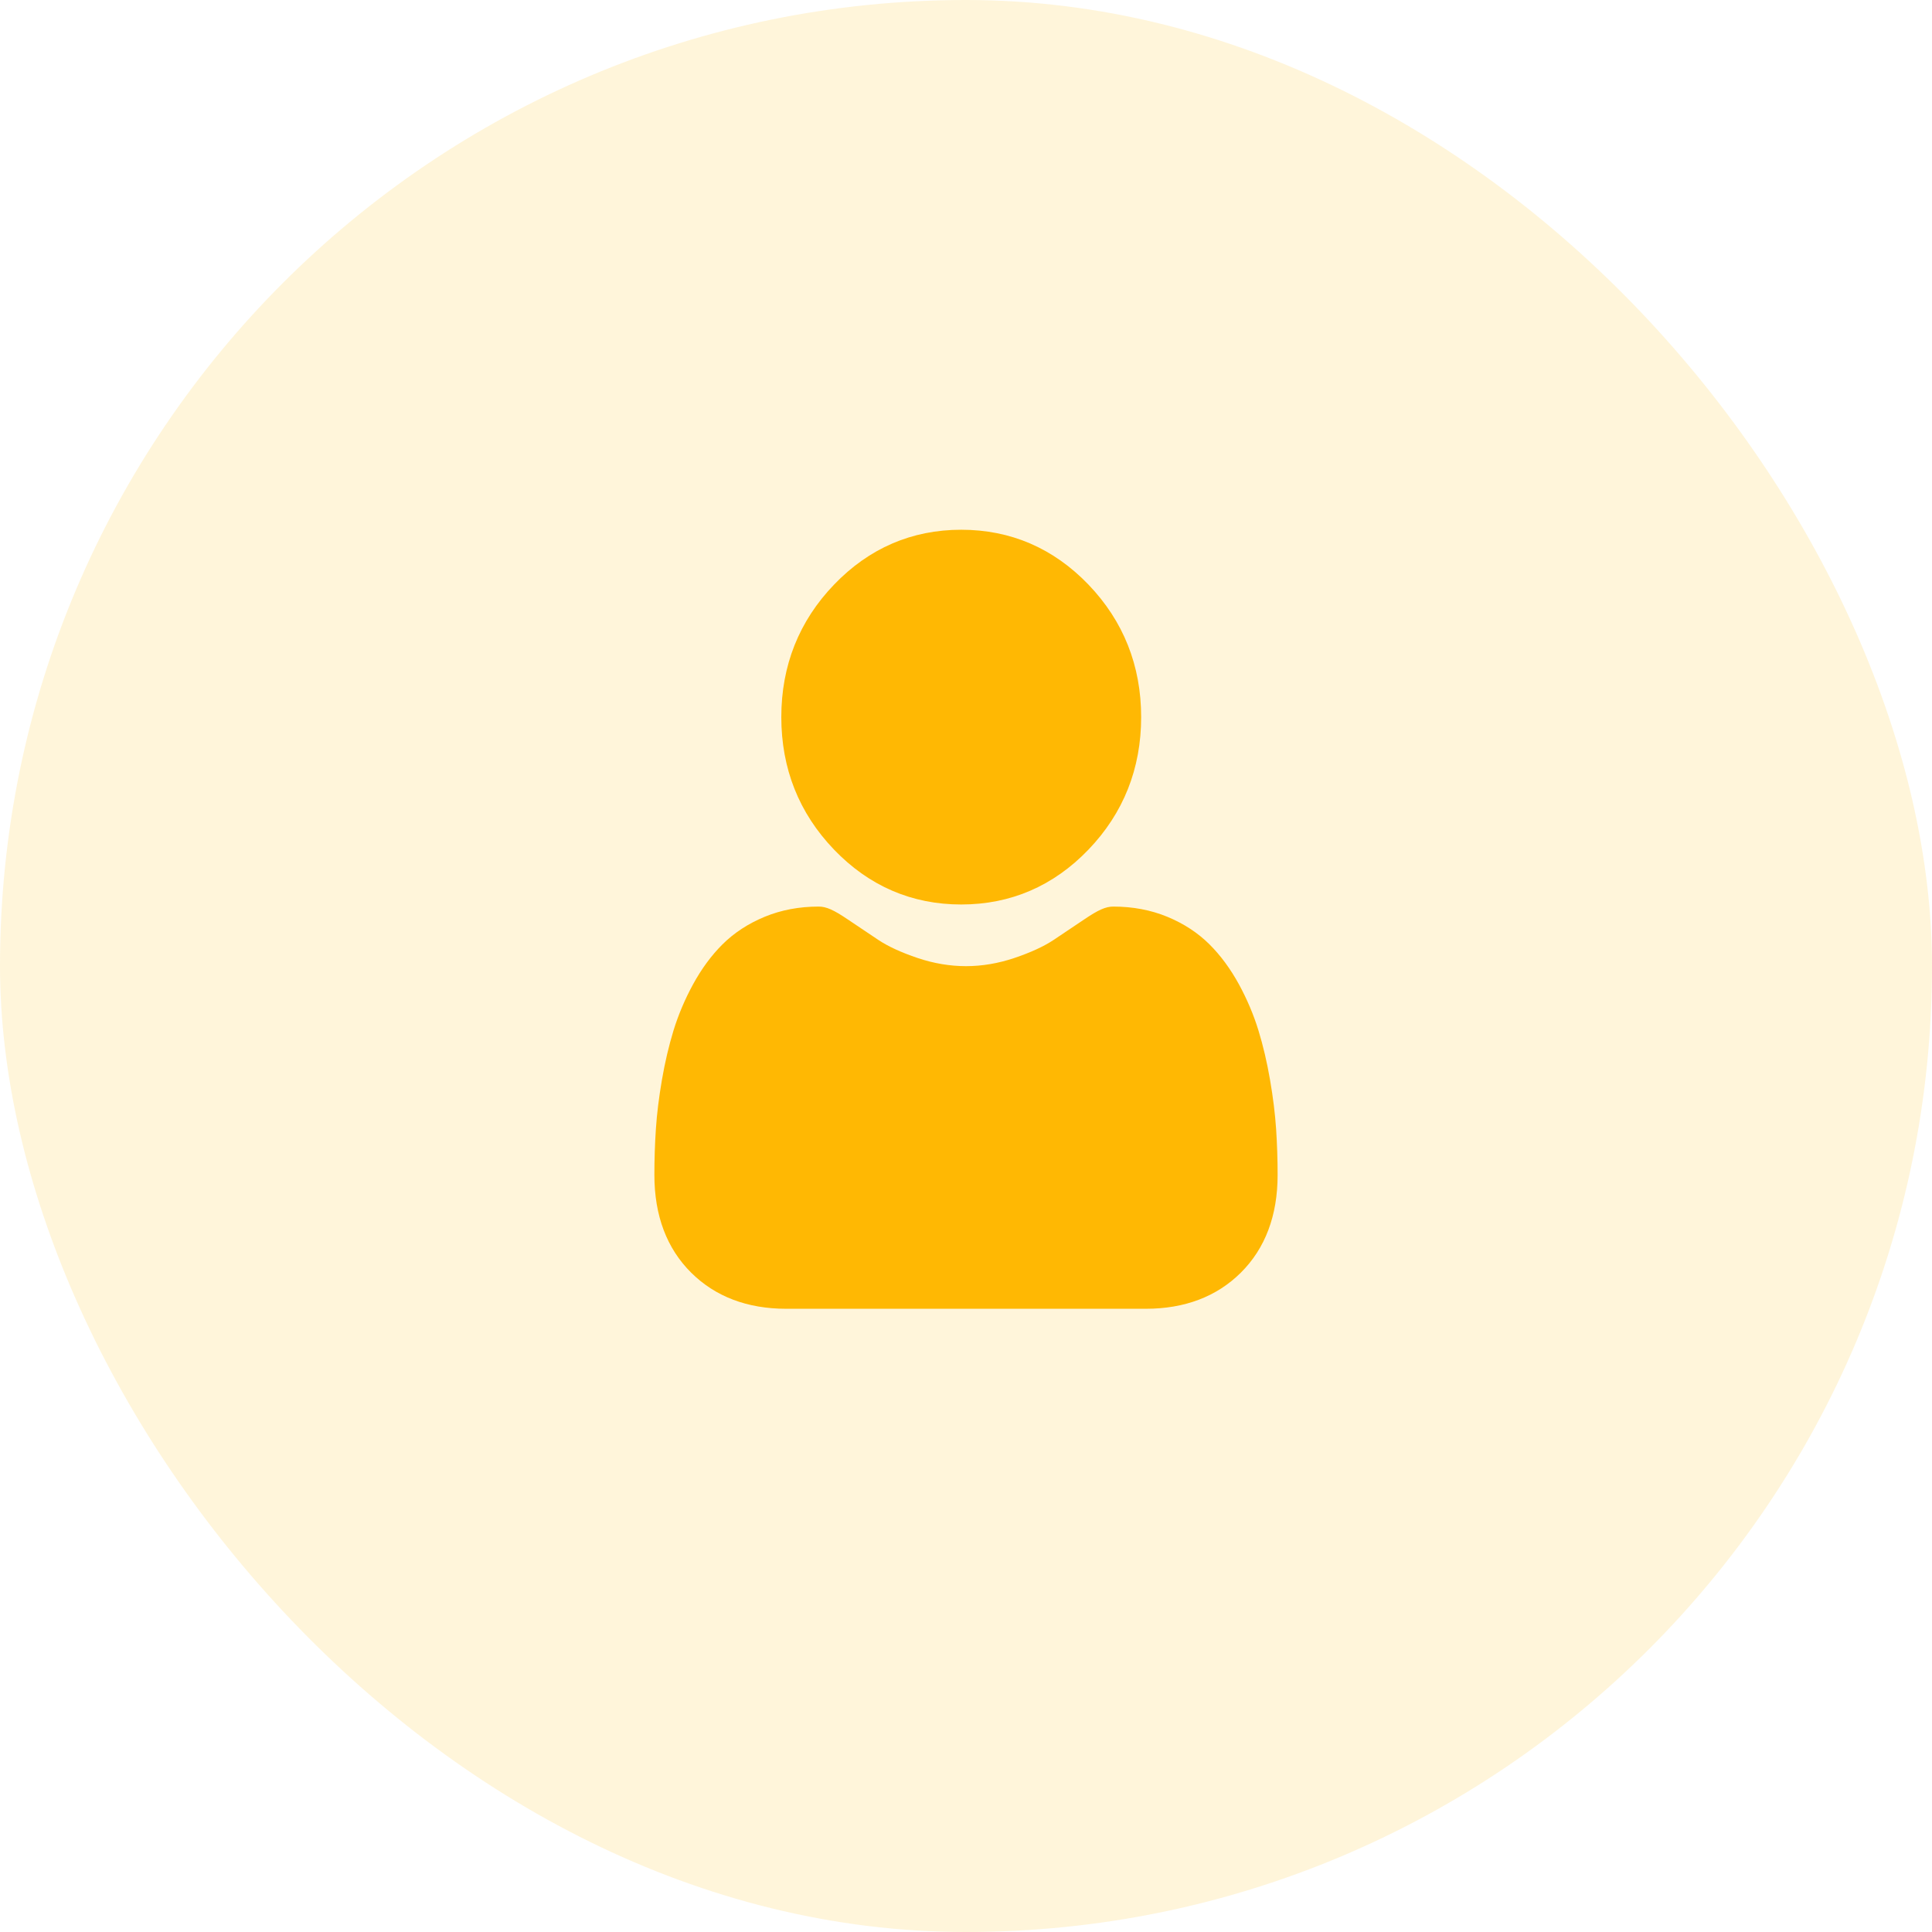 <svg width="62" height="62" viewBox="0 0 62 62" fill="none" xmlns="http://www.w3.org/2000/svg">
<rect width="62" height="62" rx="31" fill="#FEBB0B" fill-opacity="0.15"/>
<path d="M34.93 27.265C33.807 28.434 32.434 29.026 30.847 29.026C29.261 29.026 27.888 28.434 26.765 27.265C25.642 26.096 25.073 24.665 25.073 23.013C25.073 21.361 25.642 19.93 26.765 18.762C27.887 17.593 29.261 17 30.847 17C32.434 17 33.807 17.593 34.93 18.761C36.052 19.931 36.621 21.361 36.621 23.013C36.621 24.665 36.052 26.096 34.93 27.265Z" fill="#FFB803"/>
<path d="M40.757 34.654C40.854 35.214 40.919 35.745 40.952 36.231C40.983 36.707 41 37.203 41 37.706C41 39.01 40.602 40.065 39.818 40.843C39.043 41.611 38.018 42 36.771 42H25.229C23.982 42 22.957 41.611 22.182 40.843C21.398 40.065 21 39.01 21 37.706C21 37.206 21.016 36.71 21.048 36.232C21.08 35.744 21.146 35.213 21.242 34.654C21.339 34.089 21.465 33.556 21.614 33.068C21.77 32.563 21.98 32.066 22.241 31.588C22.511 31.093 22.828 30.662 23.184 30.307C23.557 29.936 24.014 29.637 24.541 29.42C25.066 29.203 25.648 29.093 26.272 29.093C26.516 29.093 26.753 29.198 27.21 29.508C27.495 29.701 27.824 29.922 28.188 30.164C28.502 30.373 28.927 30.568 29.452 30.745C29.965 30.917 30.486 31.005 31 31.005C31.513 31.005 32.034 30.917 32.546 30.745C33.072 30.568 33.497 30.373 33.811 30.164C34.178 29.92 34.508 29.699 34.789 29.508C35.246 29.198 35.483 29.093 35.727 29.093C36.35 29.093 36.933 29.203 37.459 29.42C37.986 29.637 38.442 29.936 38.815 30.307C39.171 30.662 39.488 31.093 39.759 31.588C40.019 32.066 40.23 32.563 40.385 33.068C40.535 33.556 40.66 34.089 40.757 34.654Z" fill="#FFB803"/>
</svg>
